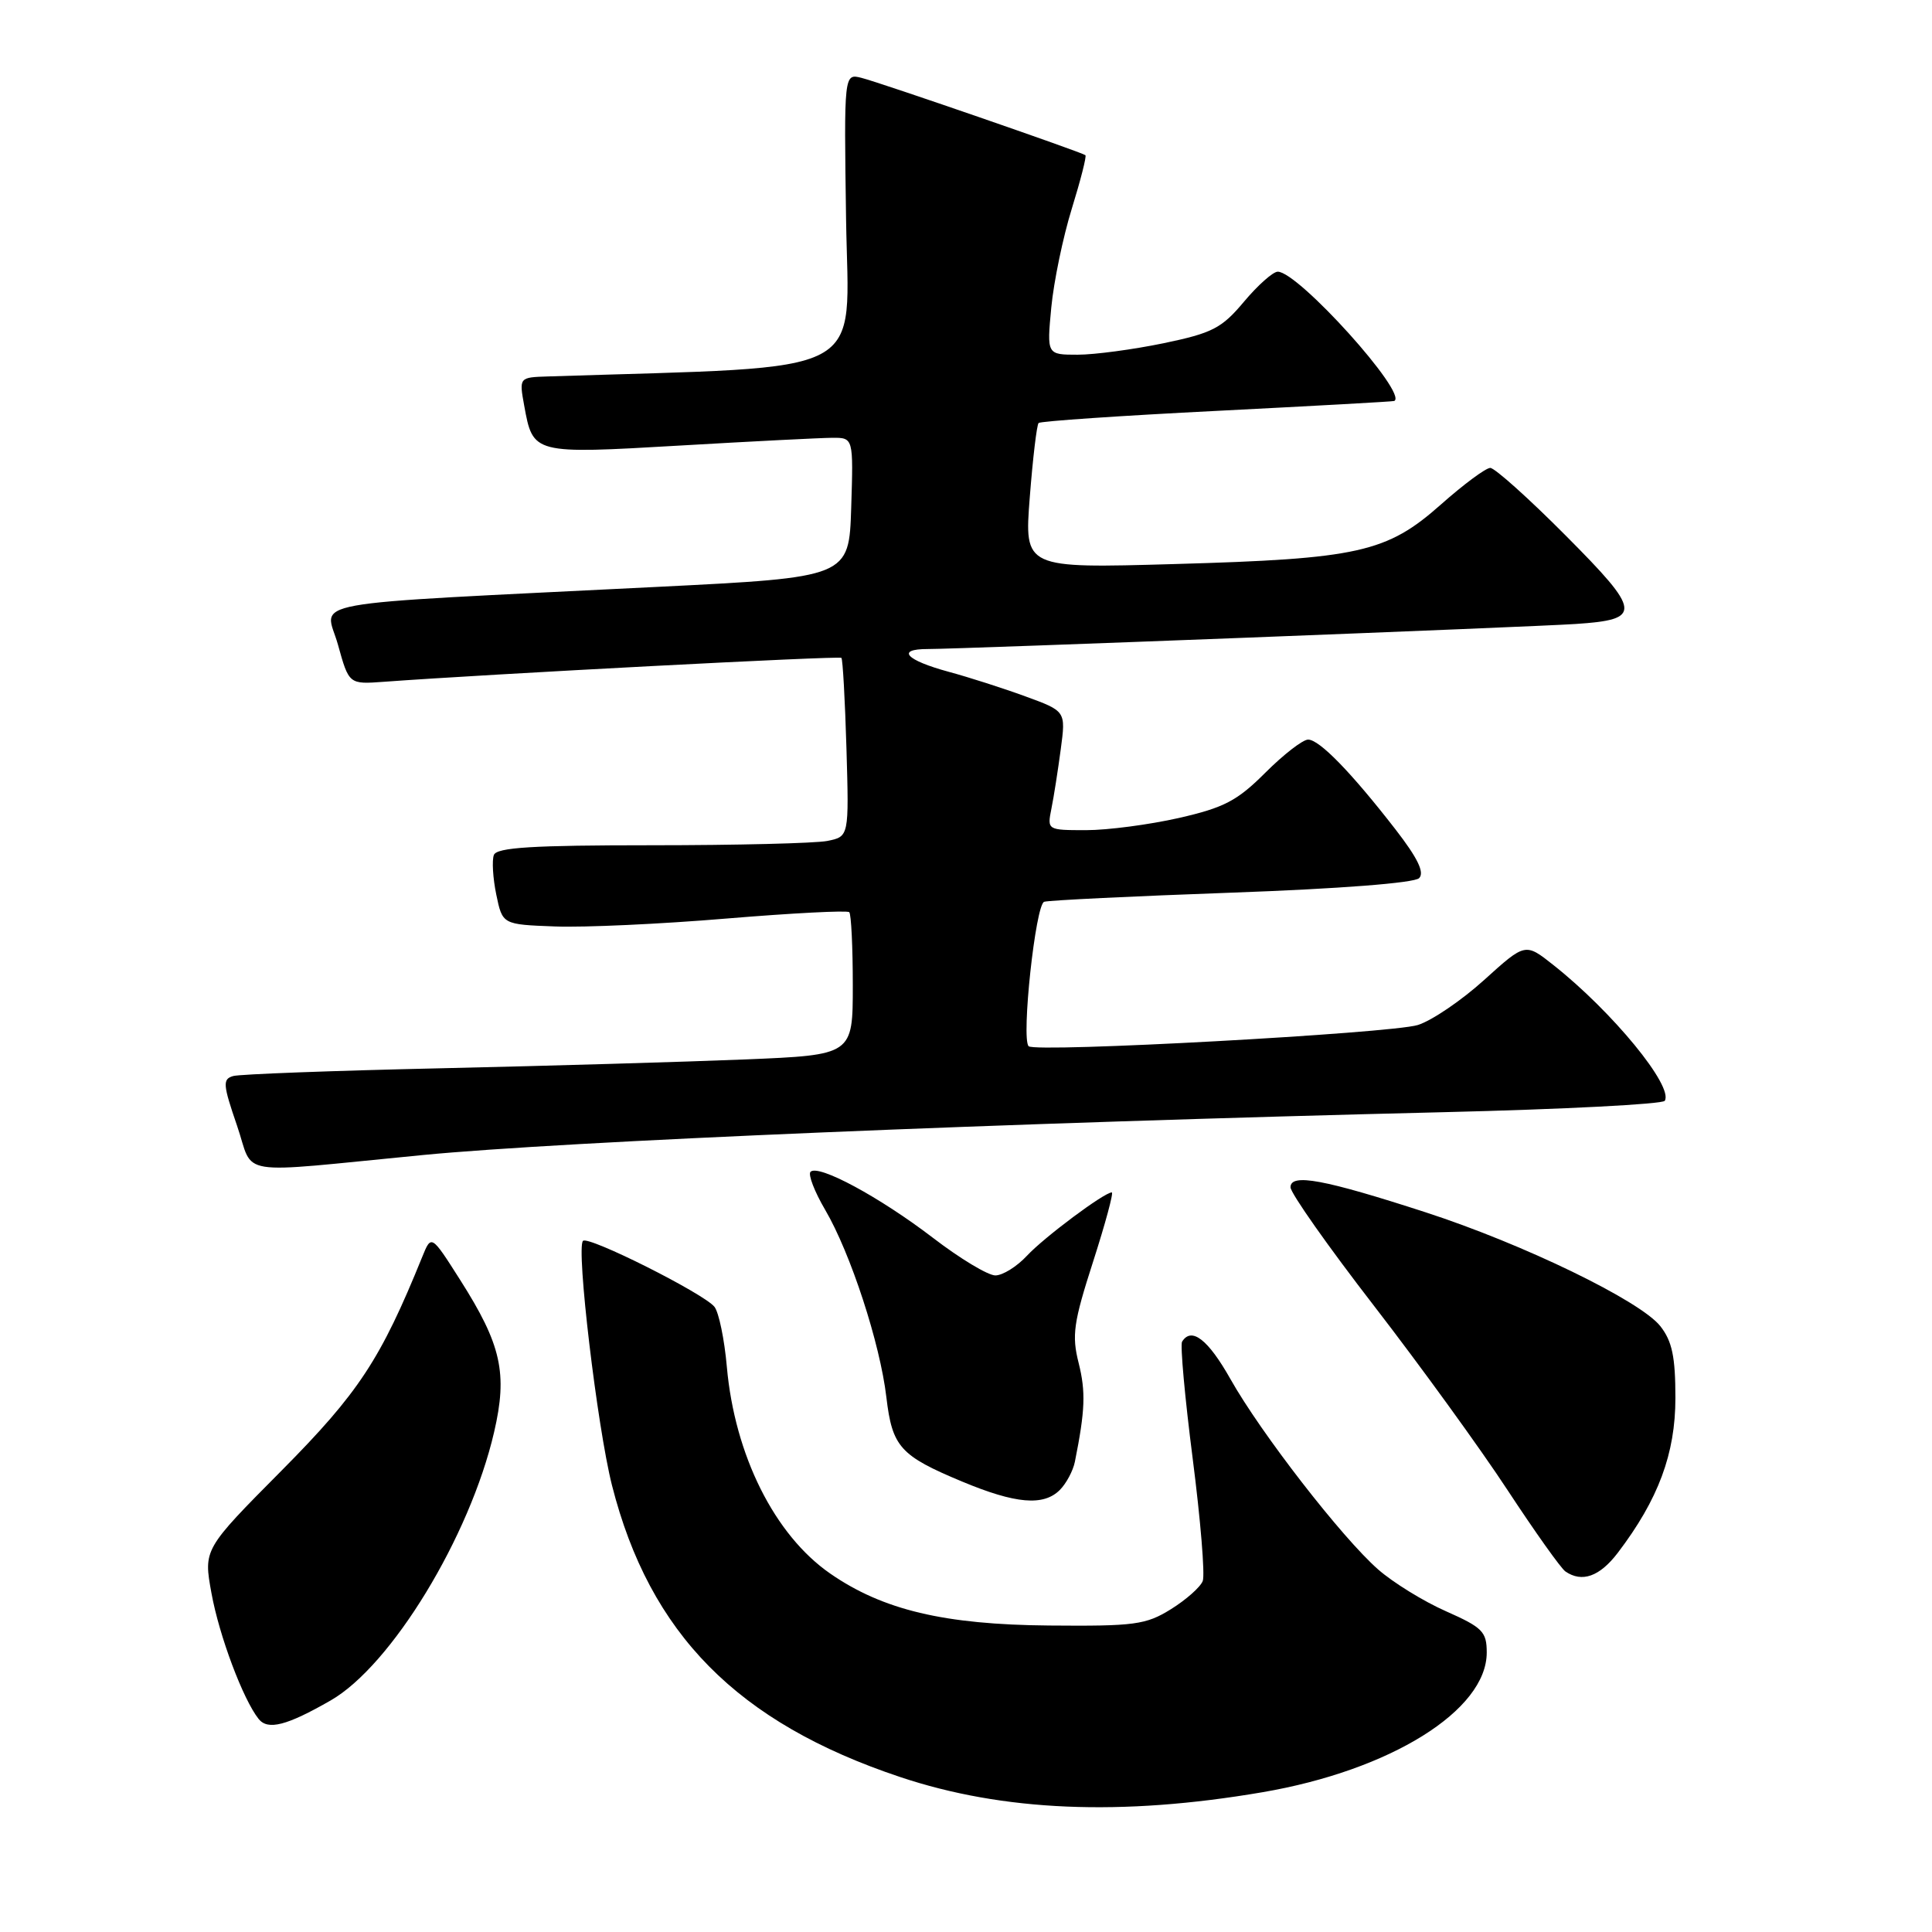 <?xml version="1.0" encoding="UTF-8" standalone="no"?>
<!DOCTYPE svg PUBLIC "-//W3C//DTD SVG 1.1//EN" "http://www.w3.org/Graphics/SVG/1.1/DTD/svg11.dtd" >
<svg xmlns="http://www.w3.org/2000/svg" xmlns:xlink="http://www.w3.org/1999/xlink" version="1.1" viewBox="0 0 256 256">
 <g >
 <path fill="currentColor"
d=" M 167.28 237.48 C 184.24 234.58 197.00 226.64 197.00 218.97 C 197.00 216.21 196.45 215.65 191.60 213.50 C 188.63 212.19 184.58 209.69 182.61 207.96 C 177.83 203.77 167.09 189.92 163.05 182.75 C 160.08 177.48 157.88 175.77 156.63 177.78 C 156.37 178.21 157.00 185.19 158.04 193.29 C 159.08 201.39 159.68 208.68 159.37 209.49 C 159.06 210.30 157.16 211.98 155.15 213.23 C 151.83 215.29 150.36 215.49 139.00 215.39 C 125.11 215.27 116.97 213.33 110.00 208.50 C 102.63 203.39 97.35 192.82 96.31 181.10 C 95.99 177.47 95.25 173.90 94.67 173.16 C 93.28 171.41 77.95 163.71 77.25 164.42 C 76.32 165.35 79.14 189.10 81.09 196.81 C 86.09 216.49 97.71 228.26 119.26 235.46 C 132.89 240.02 148.55 240.68 167.28 237.48 Z  M 43.81 225.32 C 51.85 220.71 62.26 203.62 65.47 189.77 C 67.28 181.97 66.44 178.19 60.97 169.59 C 57.15 163.58 57.15 163.58 55.95 166.54 C 50.44 180.12 47.54 184.54 37.34 194.83 C 26.96 205.29 26.96 205.29 28.02 211.10 C 29.04 216.74 32.21 225.19 34.27 227.77 C 35.49 229.30 37.99 228.66 43.81 225.32 Z  M 214.37 205.75 C 219.74 198.69 222.00 192.62 222.00 185.24 C 222.00 179.78 221.57 177.72 220.00 175.72 C 217.35 172.36 201.85 164.84 188.88 160.63 C 175.44 156.27 171.00 155.44 171.00 157.32 C 171.00 158.09 176.00 165.19 182.11 173.09 C 188.21 180.99 196.17 191.97 199.78 197.48 C 203.40 202.99 206.84 207.83 207.43 208.23 C 209.63 209.74 211.97 208.90 214.37 205.75 Z  M 140.43 197.43 C 141.29 196.57 142.19 194.88 142.43 193.68 C 143.79 186.89 143.88 184.42 142.93 180.62 C 142.00 176.95 142.24 175.25 144.83 167.21 C 146.46 162.14 147.58 158.00 147.32 158.00 C 146.32 158.00 138.36 163.94 136.08 166.39 C 134.74 167.83 132.86 169.00 131.89 169.00 C 130.91 169.00 127.19 166.76 123.61 164.01 C 116.58 158.63 108.44 154.23 107.40 155.27 C 107.05 155.62 107.92 157.89 109.34 160.31 C 112.71 166.06 116.62 178.03 117.45 185.15 C 118.23 191.73 119.27 192.89 127.50 196.32 C 134.57 199.27 138.27 199.59 140.43 197.43 Z  M 56.00 153.05 C 74.78 151.23 133.15 148.78 191.29 147.37 C 207.13 146.99 220.31 146.31 220.59 145.86 C 221.77 143.95 213.67 134.07 205.83 127.87 C 202.11 124.92 202.11 124.92 196.67 129.84 C 193.68 132.55 189.72 135.24 187.87 135.82 C 184.27 136.93 137.17 139.51 136.30 138.63 C 135.30 137.63 137.21 119.85 138.36 119.49 C 138.99 119.29 150.18 118.75 163.24 118.28 C 177.47 117.77 187.40 117.00 188.04 116.36 C 188.78 115.62 187.86 113.71 184.91 109.90 C 179.03 102.32 174.82 98.00 173.33 98.00 C 172.63 98.00 170.08 99.97 167.66 102.39 C 163.94 106.11 162.20 107.02 156.19 108.39 C 152.29 109.27 146.78 110.00 143.93 110.00 C 138.76 110.00 138.75 109.99 139.32 107.14 C 139.64 105.57 140.19 102.02 140.56 99.25 C 141.23 94.23 141.23 94.23 135.86 92.27 C 132.91 91.19 128.35 89.73 125.72 89.02 C 120.04 87.48 118.67 86.00 122.93 86.00 C 127.43 86.00 202.60 83.09 208.79 82.68 C 217.64 82.09 217.53 81.08 207.49 70.99 C 202.57 66.04 198.06 62.00 197.47 62.00 C 196.88 62.00 193.95 64.17 190.95 66.83 C 183.75 73.22 180.02 74.05 155.61 74.74 C 135.72 75.31 135.72 75.31 136.45 65.90 C 136.85 60.73 137.38 56.30 137.62 56.05 C 137.86 55.81 148.51 55.08 161.28 54.44 C 174.05 53.79 184.61 53.21 184.75 53.13 C 186.59 52.15 172.03 36.00 169.31 36.00 C 168.68 36.00 166.67 37.79 164.83 39.98 C 161.88 43.50 160.66 44.13 154.18 45.48 C 150.16 46.31 145.03 47.00 142.79 47.00 C 138.71 47.00 138.71 47.00 139.30 40.75 C 139.63 37.31 140.85 31.42 142.02 27.65 C 143.18 23.89 144.00 20.70 143.82 20.56 C 143.26 20.14 116.61 10.93 114.16 10.32 C 111.83 9.73 111.83 9.73 112.11 29.12 C 112.43 50.32 115.93 48.48 72.64 49.88 C 68.78 50.00 68.78 50.00 69.46 53.75 C 70.63 60.17 70.61 60.17 90.06 59.04 C 99.65 58.48 108.75 58.02 110.29 58.01 C 113.08 58.00 113.08 58.00 112.79 67.25 C 112.50 76.50 112.50 76.50 87.00 77.77 C 38.66 80.19 43.10 79.39 44.78 85.42 C 46.24 90.68 46.24 90.68 50.87 90.34 C 64.74 89.32 111.22 86.88 111.49 87.17 C 111.67 87.35 111.97 92.75 112.16 99.18 C 112.50 110.85 112.50 110.85 109.62 111.43 C 108.04 111.74 97.57 112.00 86.34 112.00 C 70.58 112.00 65.82 112.29 65.44 113.29 C 65.17 114.00 65.31 116.37 65.76 118.54 C 66.58 122.50 66.58 122.50 73.54 122.76 C 77.37 122.91 87.60 122.44 96.28 121.71 C 104.97 120.99 112.28 120.61 112.53 120.87 C 112.79 121.12 113.00 125.49 113.00 130.56 C 113.00 139.79 113.00 139.79 98.75 140.38 C 90.91 140.70 72.80 141.23 58.50 141.55 C 44.20 141.87 31.78 142.33 30.90 142.58 C 29.48 142.99 29.53 143.69 31.40 149.13 C 33.77 156.01 30.62 155.51 56.00 153.05 Z "/>
</g>
</svg>